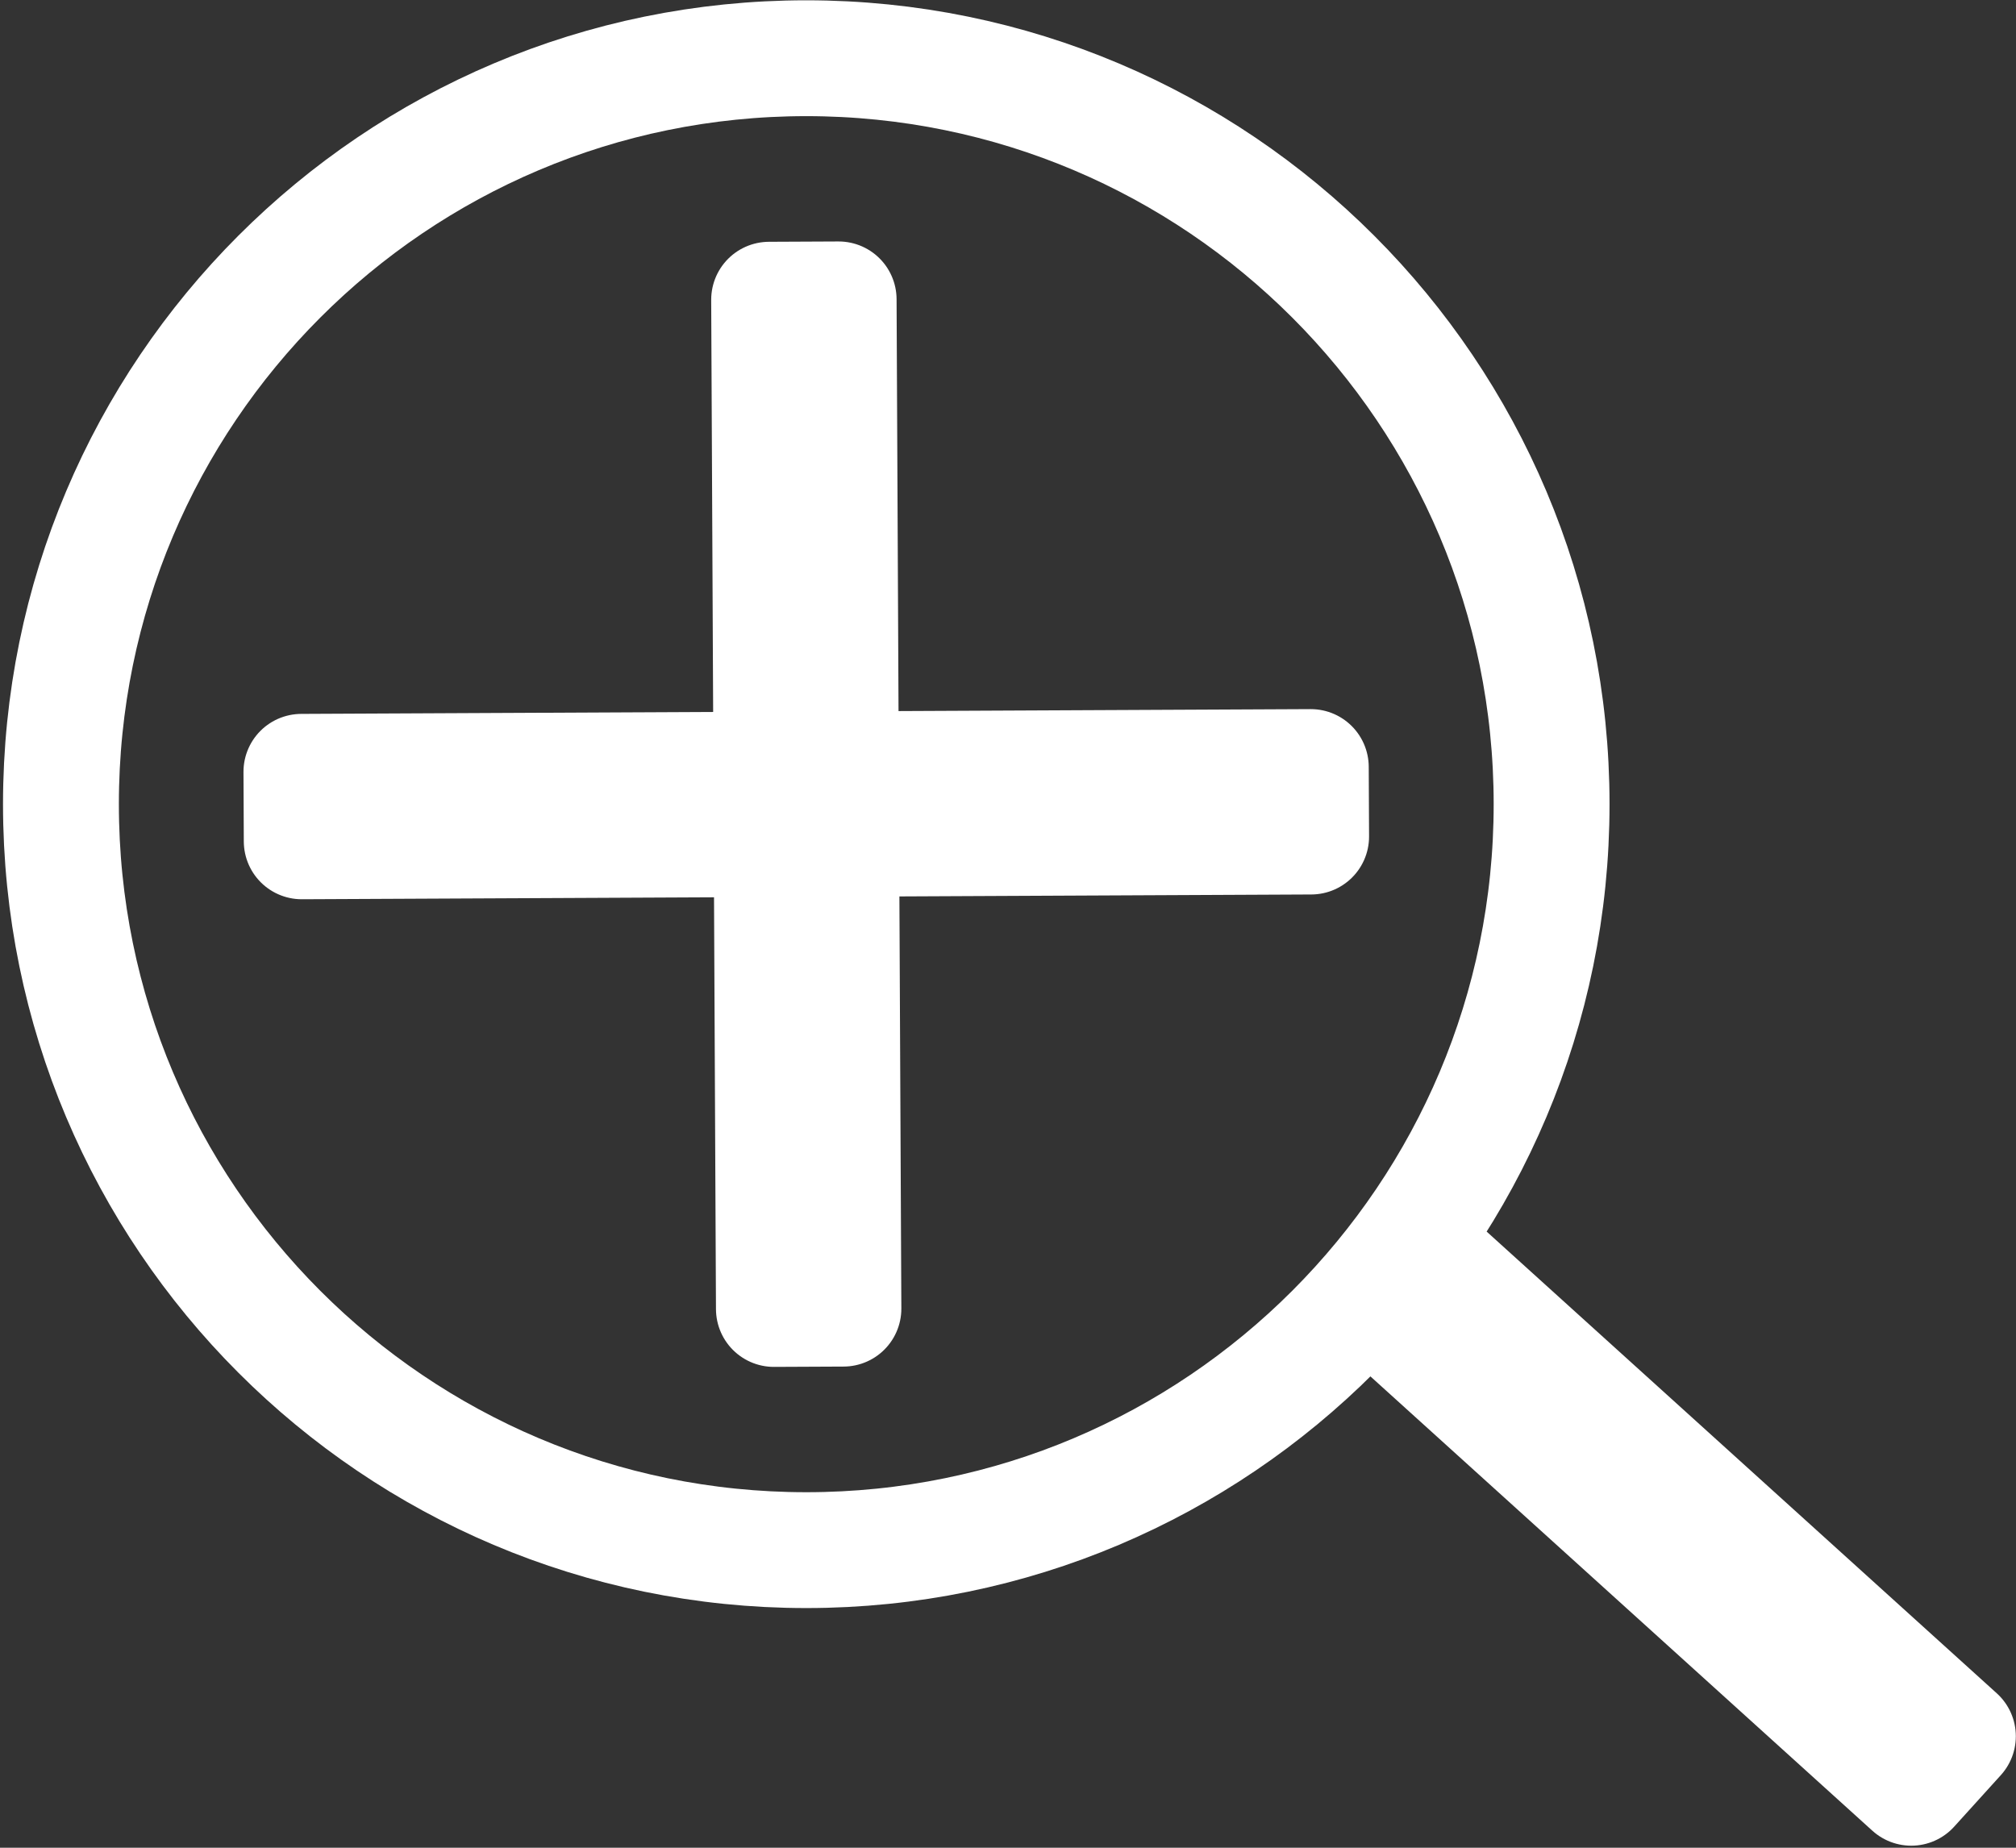 <?xml version="1.0" encoding="UTF-8"?>
<svg width="348px" height="319px" viewBox="0 0 348 319" version="1.1" xmlns="http://www.w3.org/2000/svg" xmlns:xlink="http://www.w3.org/1999/xlink">
    <rect x="0" y="0" width="348" height="319" fill="#333333" stroke="none"/>
    <!-- Generator: Sketch 40.2 (33826) - http://www.bohemiancoding.com/sketch -->
    <title>Combined Shape</title>
    <desc>Created with Sketch.</desc>
    <defs></defs>
    <g id="Page-1" stroke="none" stroke-width="1" fill="none" fill-rule="evenodd" stroke-linecap="round" stroke-linejoin="round">
        <g id="dp_dp001" transform="translate(-0.855, -0.873)" stroke="#FFFFFF" stroke-width="20">
            <path d="M146.005,133.683 L227.125,133.299 L227.181,145.299 L146.061,145.683 L146.445,226.803 L134.445,226.859 L134.061,145.739 L52.94,146.123 L52.884,134.123 L134.005,133.739 L133.621,52.617 L145.621,52.561 L146.005,133.683 Z M268.691,139.711 C268.691,210.836 211.088,268.495 140.033,268.495 C68.977,268.495 11.375,210.836 11.375,139.711 C11.375,68.584 68.977,10.925 140.033,10.925 C211.088,10.925 268.691,68.584 268.691,139.711 Z M238.762,226.231 L330.772,309.521 L338.826,300.625 L246.816,217.335 L238.762,226.231 Z" id="Combined-Shape"></path>
        </g>
    </g>
</svg>